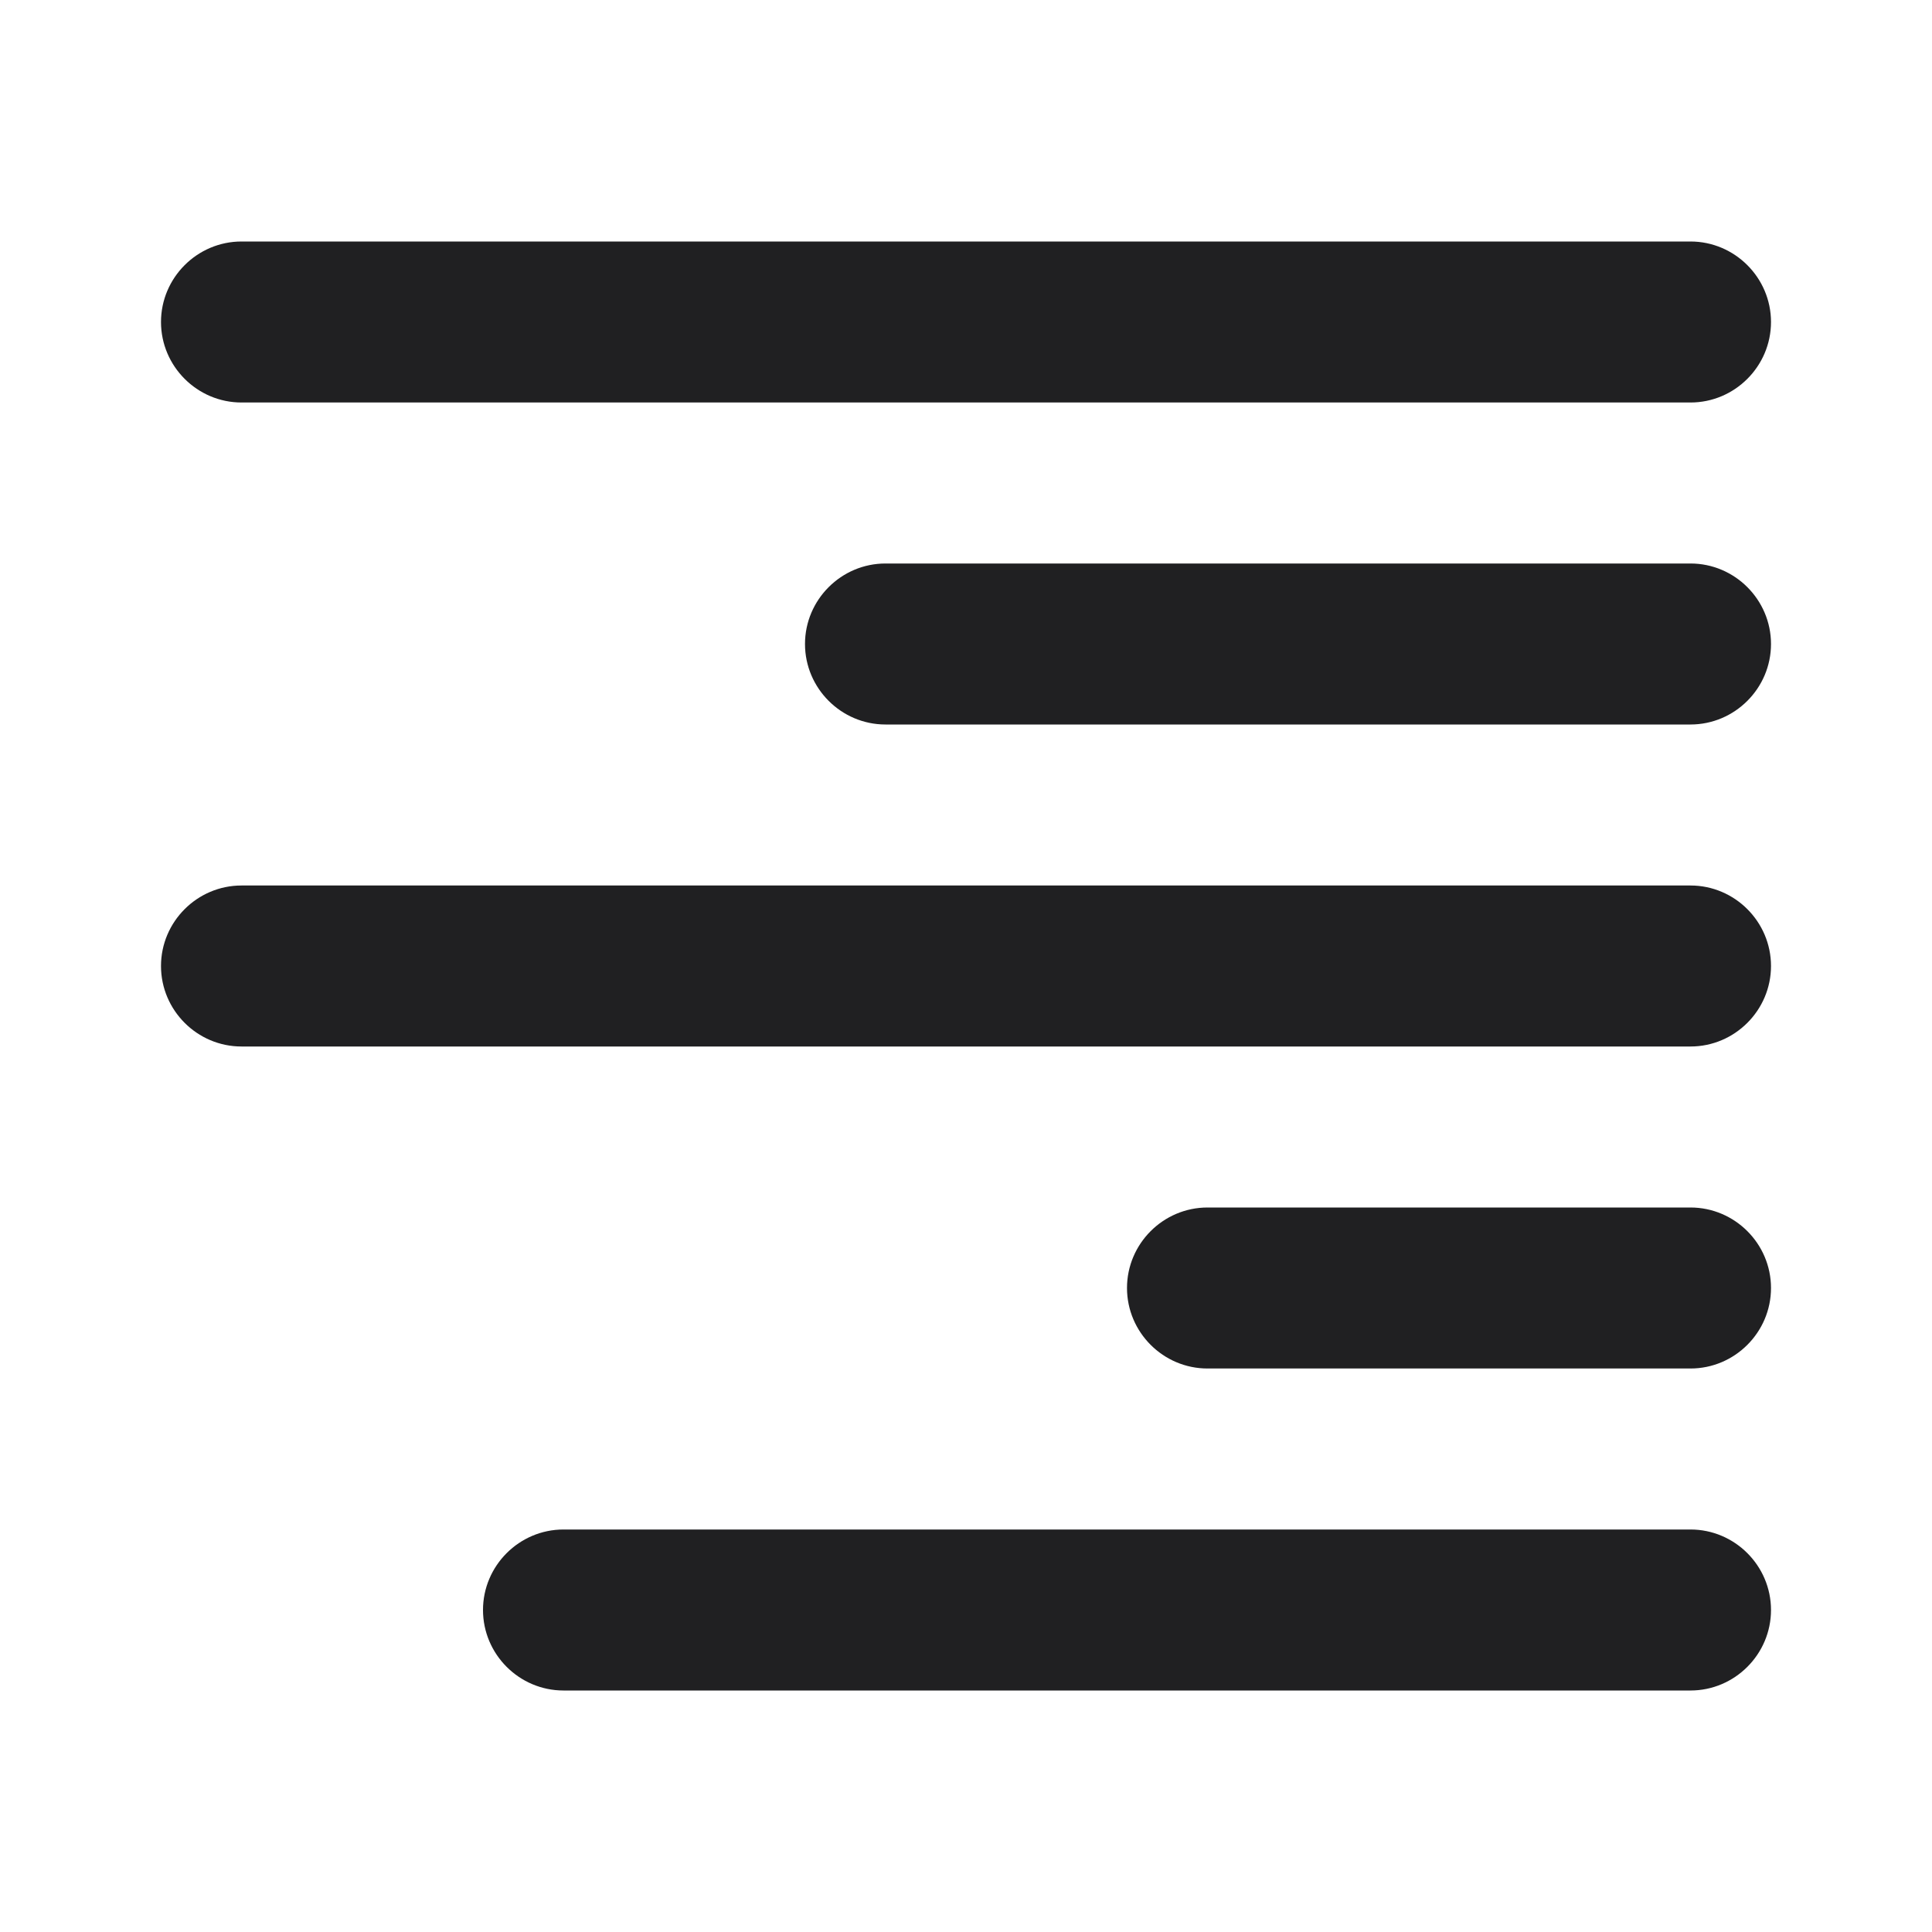<?xml version="1.0" encoding="UTF-8"?>
<svg width="24px" height="24px" viewBox="0 0 24 24" version="1.1" xmlns="http://www.w3.org/2000/svg" xmlns:xlink="http://www.w3.org/1999/xlink">
    <!-- Generator: Sketch 48.2 (47327) - http://www.bohemiancoding.com/sketch -->
    <title>@Formatting/Align Right</title>
    <desc>Created with Sketch.</desc>
    <defs></defs>
    <g id="Symbols" stroke="none" stroke-width="1" fill="none" fill-rule="evenodd">
        <g id="@Formatting/Align-Right">
            <rect id="Bounding-Box" x="0" y="0" width="24" height="24"></rect>
            <path d="M21,19 L7,19 C6.45,19 6,19.45 6,20 C6,20.55 6.45,21 7,21 L21,21 C21.55,21 22,20.55 22,20 C22,19.45 21.55,19 21,19 Z M3,5 L21,5 C21.55,5 22,4.55 22,4 C22,3.45 21.55,3 21,3 L3,3 C2.45,3 2,3.45 2,4 C2,4.55 2.45,5 3,5 Z M21,15 L15,15 C14.45,15 14,15.45 14,16 C14,16.55 14.45,17 15,17 L21,17 C21.55,17 22,16.55 22,16 C22,15.45 21.55,15 21,15 Z M21,11 L3,11 C2.45,11 2,11.45 2,12 C2,12.55 2.45,13 3,13 L21,13 C21.55,13 22,12.55 22,12 C22,11.45 21.55,11 21,11 Z M21,7 L11,7 C10.45,7 10,7.45 10,8 C10,8.55 10.45,9 11,9 L21,9 C21.55,9 22,8.55 22,8 C22,7.45 21.55,7 21,7 Z" id="align-right" fill="#202022" fill-rule="nonzero"></path>
        </g>
    </g>
</svg>